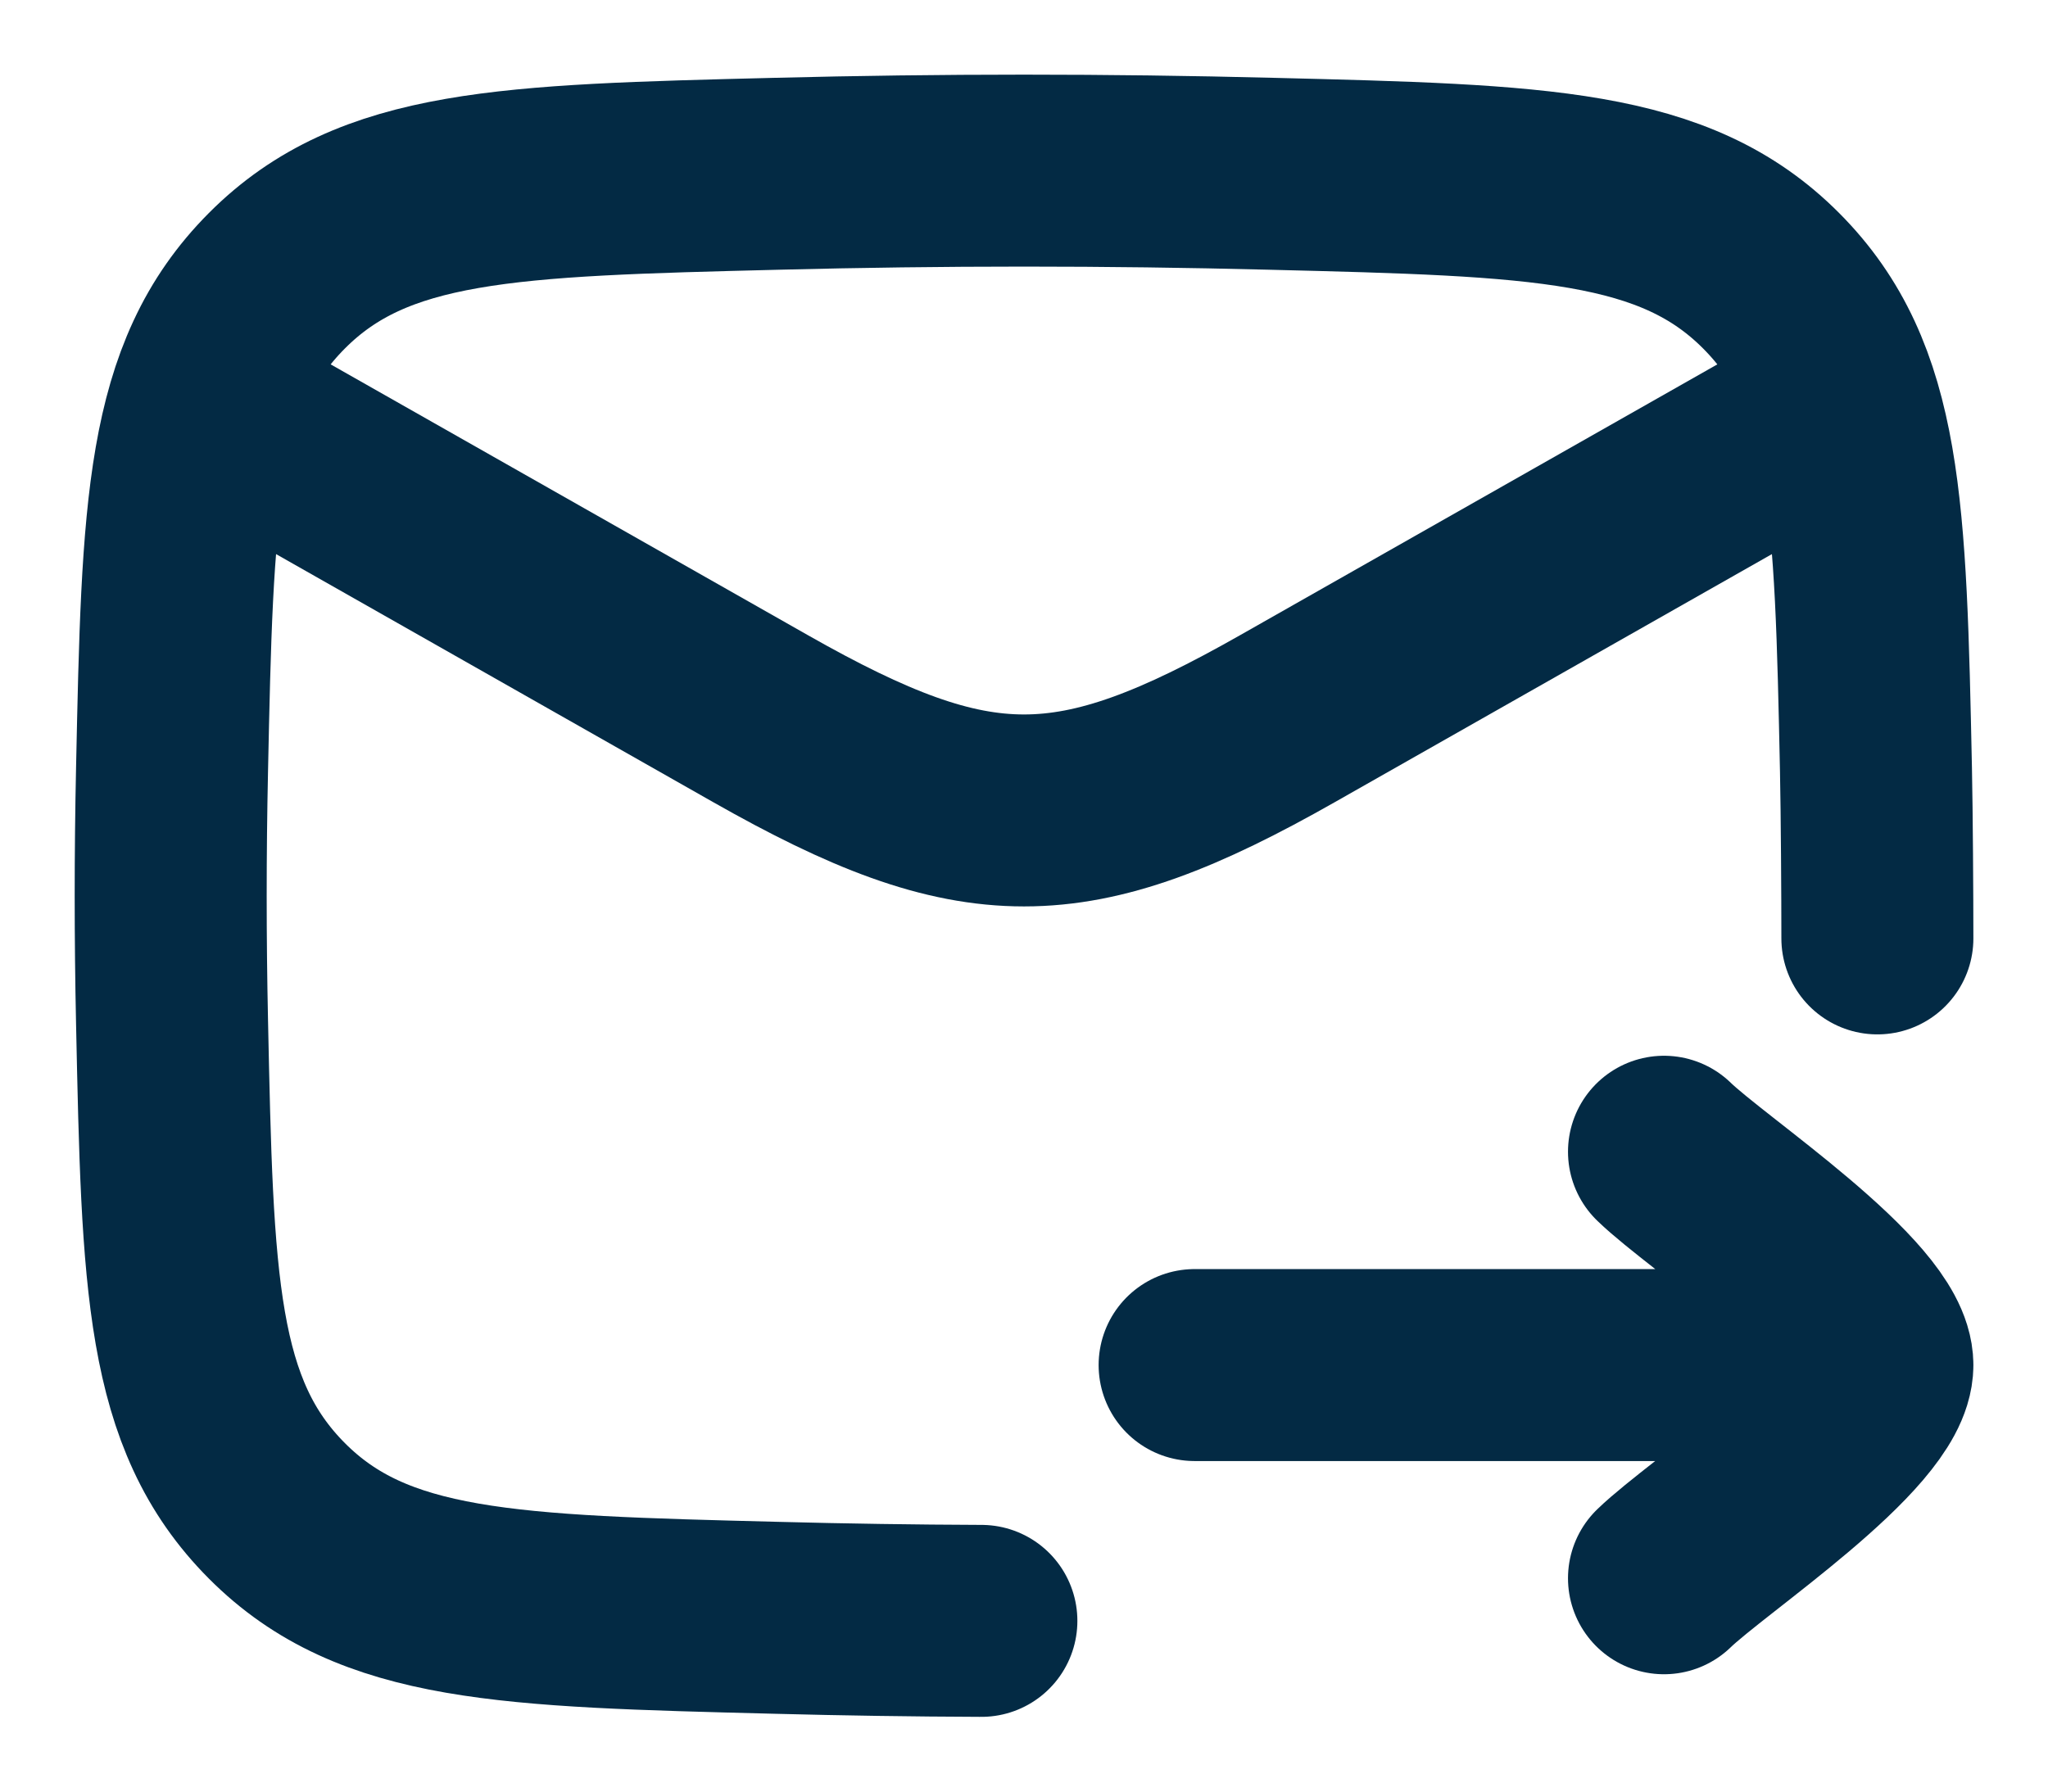 <svg width="16" height="14" viewBox="0 0 16 14" fill="none" xmlns="http://www.w3.org/2000/svg">
<g id="elements">
<path id="Vector" d="M14.667 7.333C14.667 7.006 14.663 6.345 14.656 6.016C14.613 3.972 14.591 2.951 13.837 2.194C13.083 1.437 12.033 1.41 9.934 1.358C8.64 1.325 7.36 1.325 6.066 1.358C3.967 1.41 2.917 1.437 2.163 2.194C1.409 2.951 1.387 3.972 1.344 6.016C1.33 6.673 1.33 7.327 1.344 7.984C1.387 10.027 1.409 11.049 2.163 11.806C2.917 12.563 3.967 12.589 6.066 12.642C6.601 12.656 7.134 12.664 7.667 12.666" stroke="#032A44" stroke-width="1.5" stroke-linecap="round" stroke-linejoin="round"/>
<path id="Vector 7163" d="M1.333 3L5.942 5.616C7.626 6.572 8.374 6.572 10.058 5.616L14.667 3" stroke="#032A44" stroke-width="1.5" stroke-linejoin="round"/>
<path id="Vector_2" d="M14.667 10.667L9.333 10.667M14.667 10.667C14.667 10.2 13.337 9.328 13 9M14.667 10.667C14.667 11.133 13.337 12.006 13 12.333" stroke="#032A44" stroke-width="1.5" stroke-linecap="round" stroke-linejoin="round"/>
</g>
</svg>
